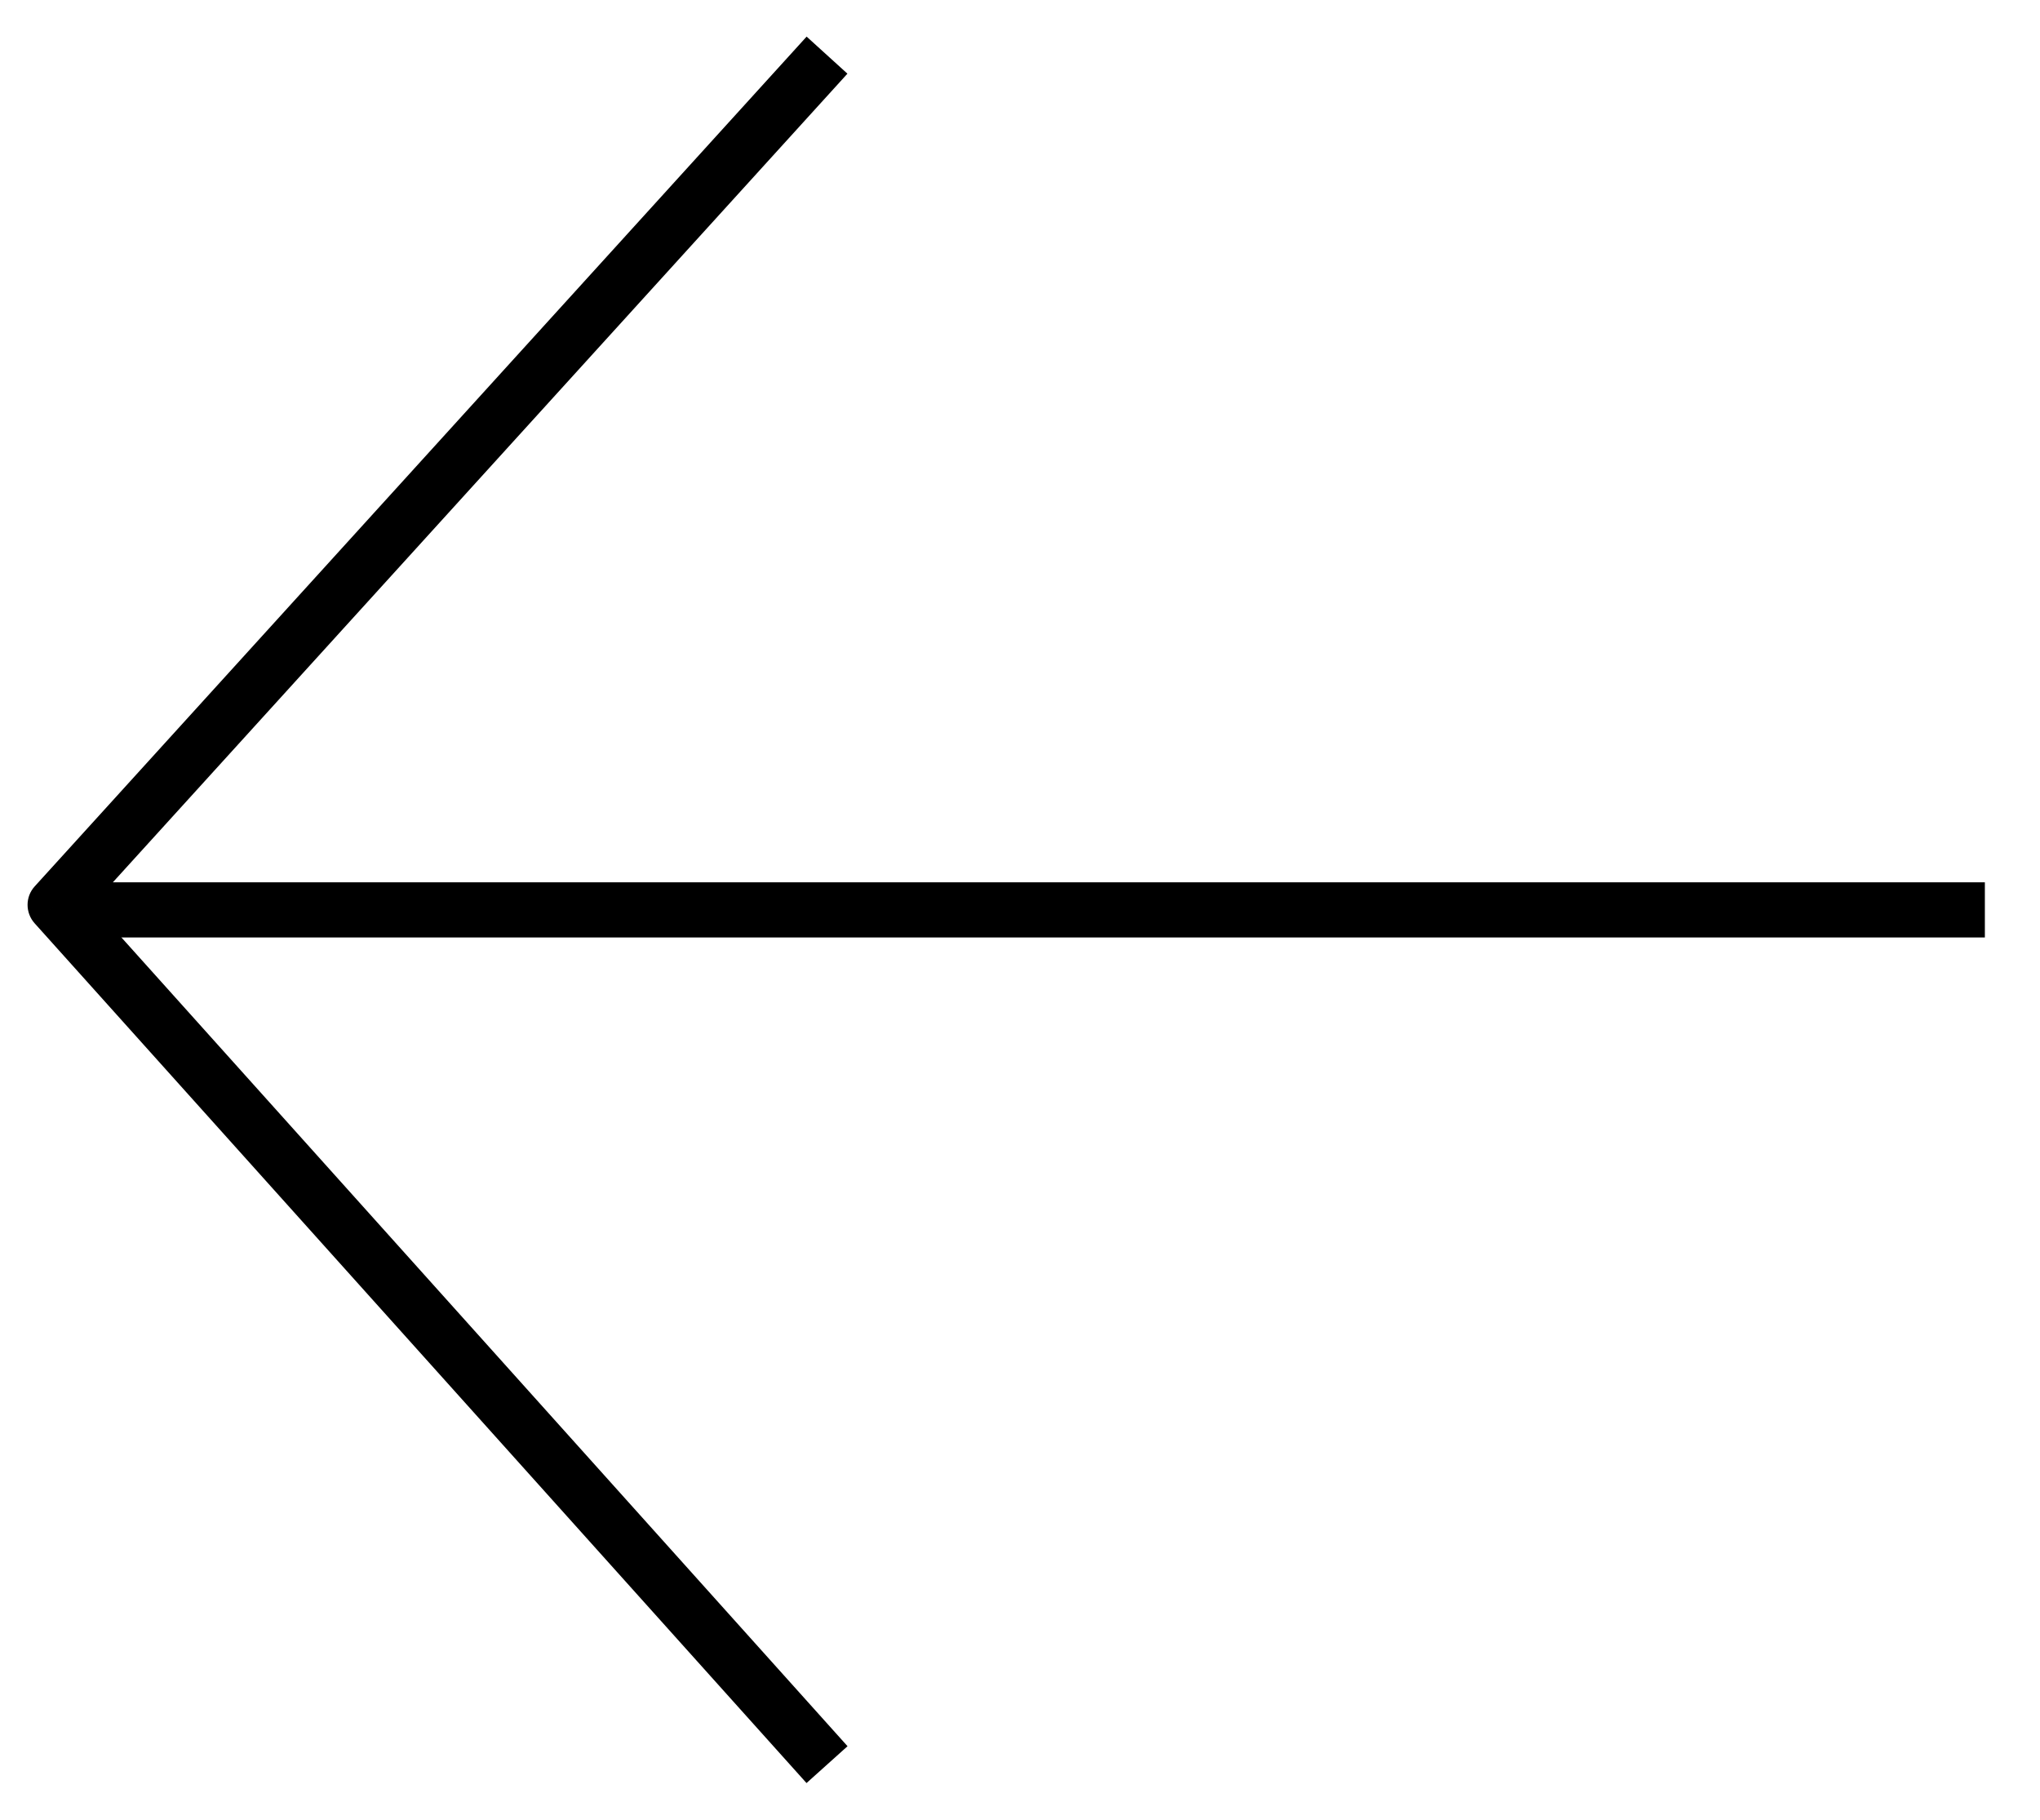 <svg width="37" height="33" viewBox="0 0 37 33" fill="none" xmlns="http://www.w3.org/2000/svg">
<path d="M1 16.409L0.63 16.073C0.457 16.262 0.457 16.552 0.628 16.743L1 16.409ZM14.63 0.664L0.63 16.073L1.37 16.745L15.37 1.336L14.63 0.664ZM0.628 16.743L14.628 32.334L15.372 31.666L1.372 16.075L0.628 16.743Z" fill="black"/>
<line x1="36" y1="16.5" x2="1.26" y2="16.5" stroke="black"/>
</svg>
